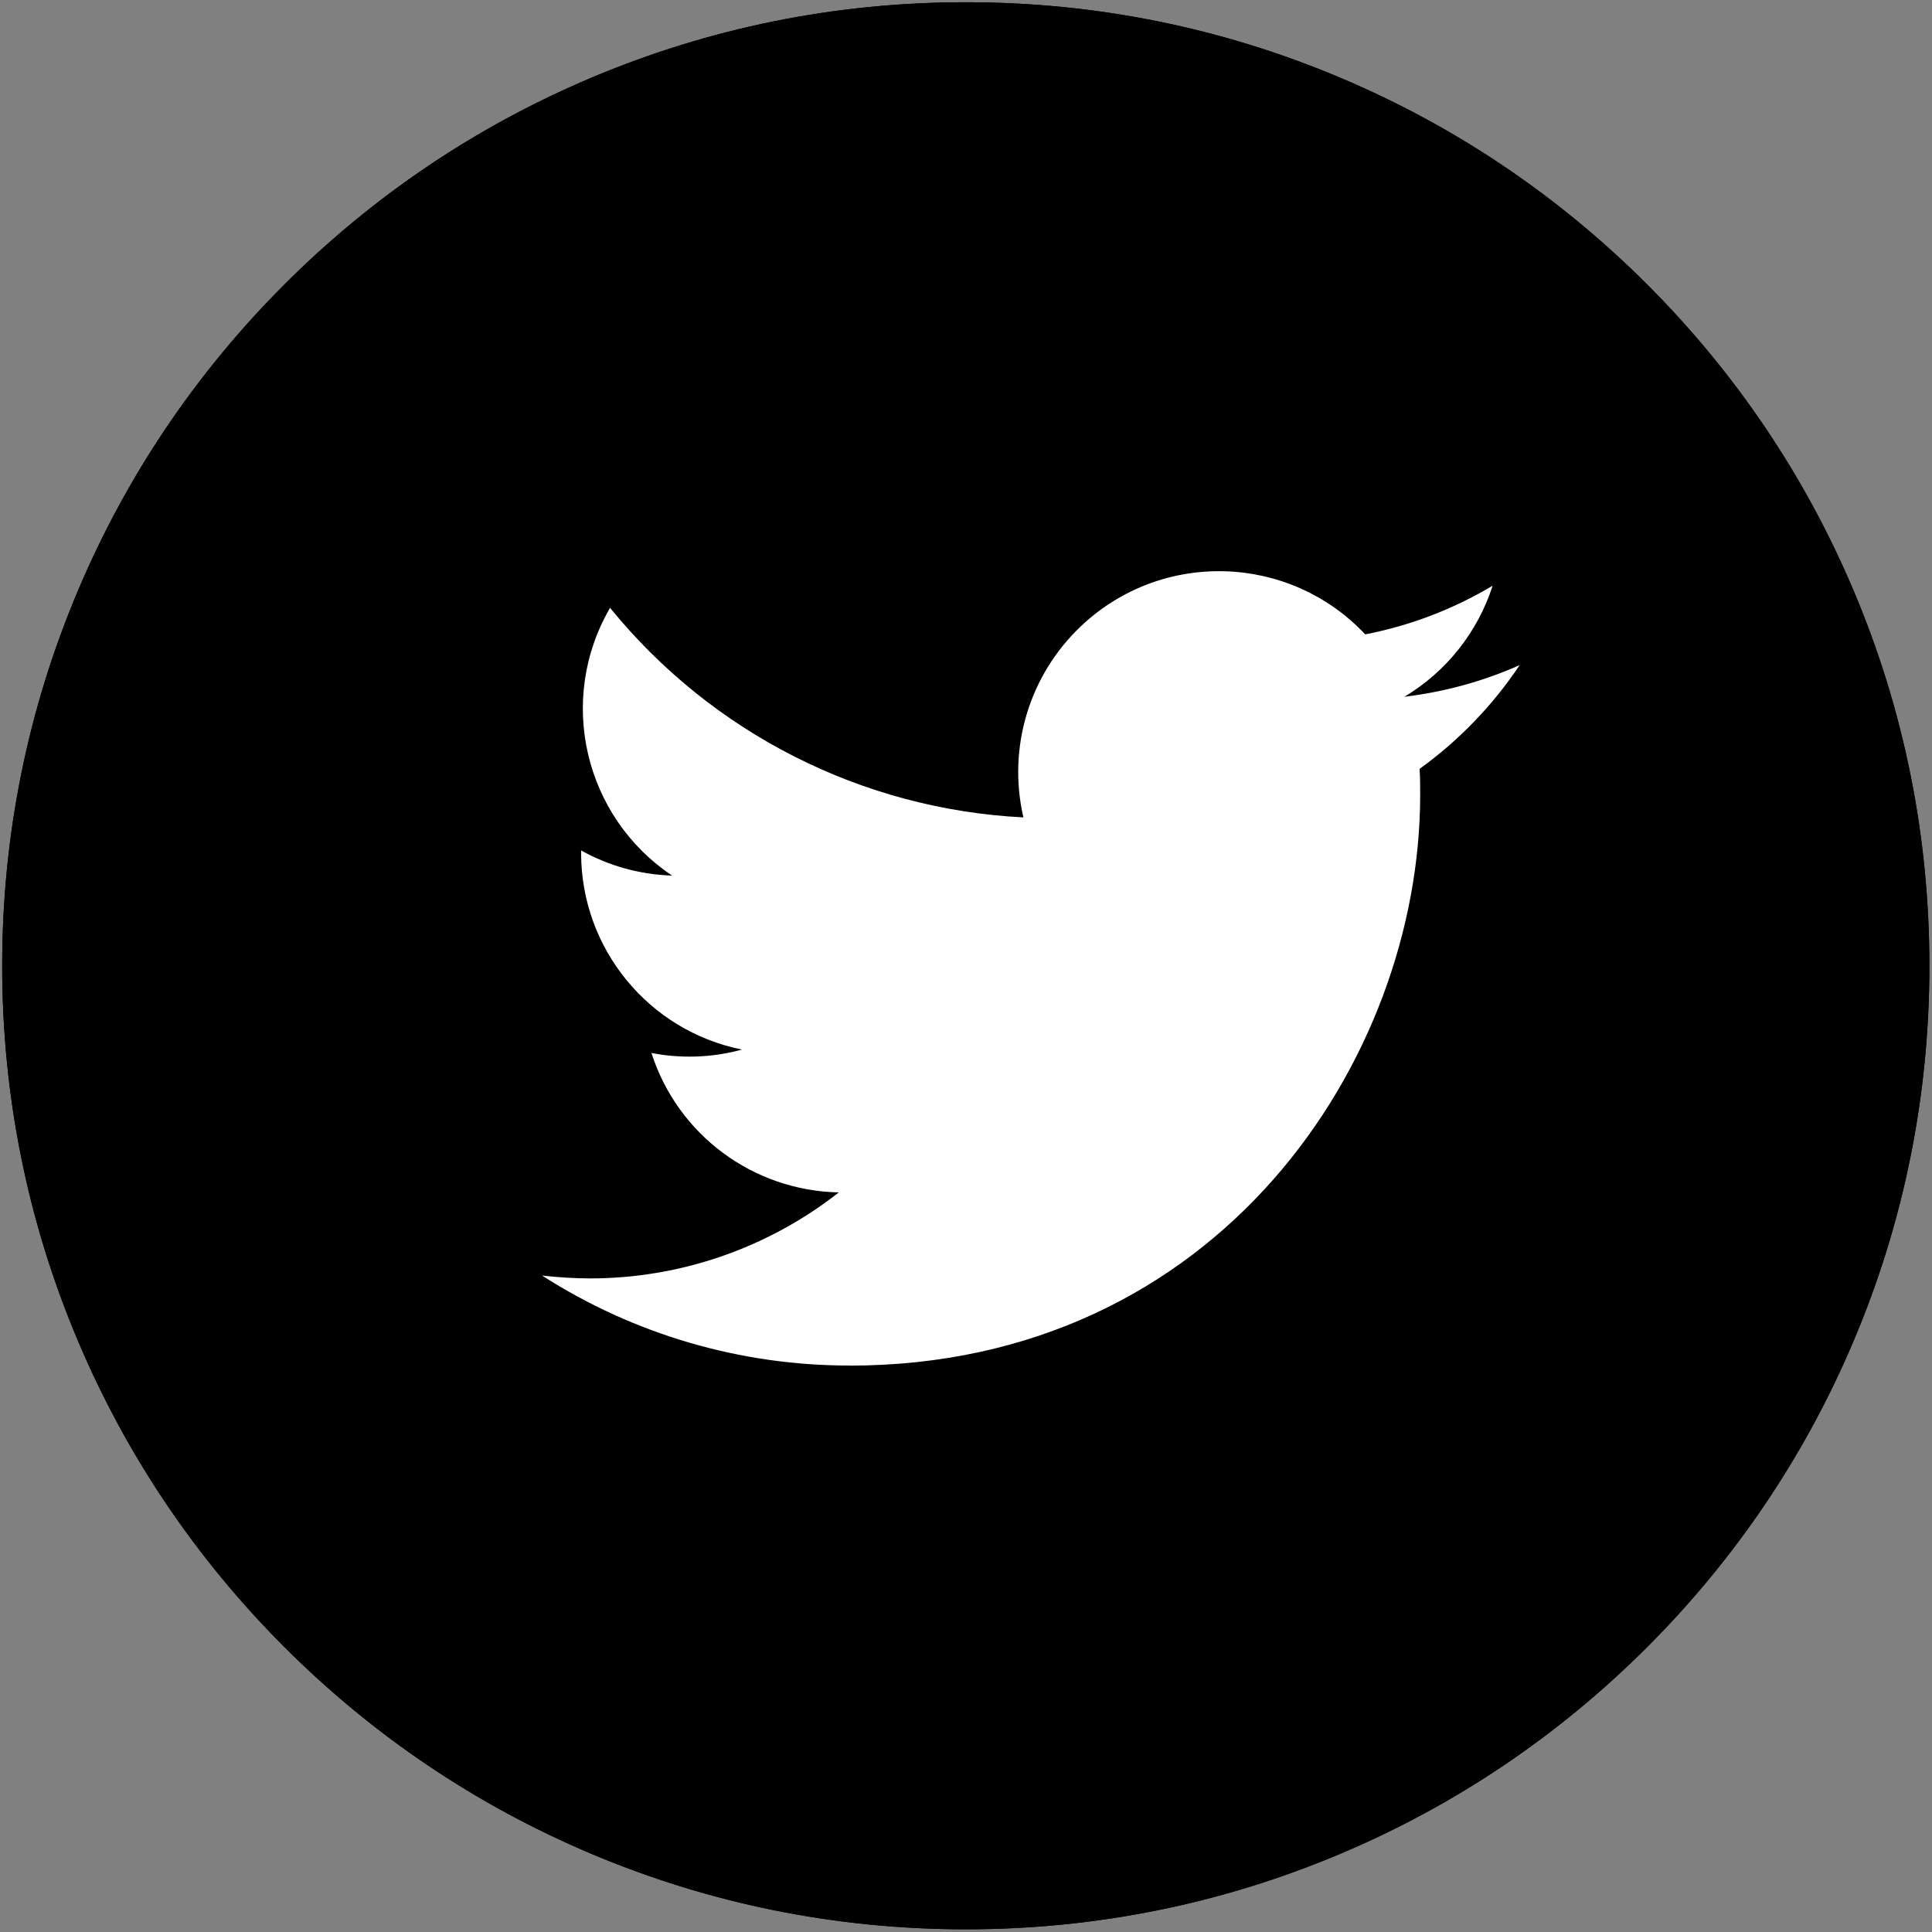 <?xml version="1.0" encoding="UTF-8" standalone="no"?>
<!DOCTYPE svg PUBLIC "-//W3C//DTD SVG 1.1//EN" "http://www.w3.org/Graphics/SVG/1.1/DTD/svg11.dtd">
<svg width="100%" height="100%" viewBox="0 0 1024 1024" version="1.1" xmlns="http://www.w3.org/2000/svg" xmlns:xlink="http://www.w3.org/1999/xlink" xml:space="preserve" style="fill-rule:evenodd;clip-rule:evenodd;stroke-linejoin:round;stroke-miterlimit:1.414;">
    <rect x="0" y="0" width="1024" height="1024" fill="#808080" stroke="none"/>
    <g transform="matrix(1.18,0,0,1.18,-109.973,-184.321)">
        <path d="M527.03,1022.79C468.614,1022.79 411.928,1011.34 358.546,988.768C306.999,966.968 260.711,935.77 220.968,896.036C181.224,856.302 150.016,810.019 128.213,758.479C105.63,705.1 94.18,648.414 94.18,590C94.18,531.584 105.63,474.898 128.212,421.52C150.016,369.98 181.222,323.7 220.967,283.963C260.711,244.229 306.997,213.029 358.545,191.233C411.928,168.659 468.613,157.213 527.03,157.213C585.43,157.213 642.107,168.658 695.48,191.233C747.02,213.031 793.3,244.231 833.04,283.963C872.78,323.699 903.985,369.981 925.788,421.52C948.368,474.9 959.818,531.584 959.818,590C959.818,648.414 948.368,705.1 925.788,758.478C903.985,810.018 872.78,856.298 833.041,896.035C793.304,935.768 747.021,966.97 695.481,988.767C642.111,1011.34 585.434,1022.79 527.031,1022.79L527.03,1022.79ZM527.03,221.21C428.51,221.21 335.885,259.57 266.22,329.224C196.55,398.878 158.18,491.49 158.18,590C158.18,688.51 196.55,781.122 266.218,850.776C335.885,920.43 428.51,958.79 527.03,958.79C625.522,958.79 718.13,920.43 787.787,850.777C857.453,781.12 895.82,688.507 895.82,590C895.82,491.492 857.453,398.88 787.787,329.222C718.129,259.57 625.524,221.212 527.031,221.212L527.03,221.21Z" style="fill-rule:nonzero;"/>
    </g>
    <g transform="matrix(1.18,0,0,1.18,-109.973,-184.321)">
        <path d="M554.19,852.754L554.19,612.137L635.008,612.137L647.085,518.322L554.19,518.322L554.19,458.475C554.19,431.369 561.704,412.851 600.656,412.851L650.344,412.814L650.344,328.966C641.757,327.856 612.274,325.246 577.96,325.246C506.38,325.246 457.345,368.916 457.345,449.196L457.345,518.322L376.373,518.322L376.373,612.138L457.345,612.138L457.345,852.754L554.19,852.754Z" style="fill-rule:nonzero;"/>
    </g>
    <g>
        <g transform="matrix(1.18,0,0,1.18,-109.973,-184.321)">
            <path d="M527.03,1022.79C468.614,1022.79 411.928,1011.34 358.546,988.768C306.999,966.968 260.711,935.77 220.968,896.036C181.224,856.302 150.016,810.019 128.213,758.479C105.63,705.1 94.18,648.414 94.18,590C94.18,531.584 105.63,474.898 128.212,421.52C150.016,369.98 181.222,323.7 220.967,283.963C260.711,244.229 306.997,213.029 358.545,191.233C411.928,168.659 468.613,157.213 527.03,157.213C585.43,157.213 642.107,168.658 695.48,191.233C747.02,213.031 793.3,244.231 833.04,283.963C872.78,323.699 903.985,369.981 925.788,421.52C948.368,474.9 959.818,531.584 959.818,590C959.818,648.414 948.368,705.1 925.788,758.478C903.985,810.018 872.78,856.298 833.041,896.035C793.304,935.768 747.021,966.97 695.481,988.767C642.111,1011.34 585.434,1022.79 527.031,1022.79L527.03,1022.79Z" style="fill-rule:nonzero;"/>
        </g>
        <g transform="matrix(1.18,0,0,1.18,-109.973,-184.321)">
            <path d="M474.734,769.6C640.456,769.6 731.097,632.318 731.097,513.277C731.097,509.33 731.097,505.42 730.827,501.549C748.457,488.861 763.711,473.033 775.784,454.943C759.344,462.263 741.904,467.017 724.006,469.163C742.861,457.895 756.928,440.149 763.636,419.301C745.929,429.841 726.612,437.238 706.413,441.147C672.305,404.89 615.236,403.127 578.979,437.237C555.523,459.274 545.634,492.042 552.879,523.355C480.442,519.715 412.949,485.489 367.226,429.227C343.273,470.352 355.499,523.01 395.09,549.494C380.757,549.034 366.73,545.202 354.216,538.188L354.216,539.336C354.216,582.223 384.456,619.206 426.481,627.639C413.221,631.281 399.327,631.779 385.799,629.174C397.603,665.928 431.405,691.031 469.982,691.798C438.076,716.823 398.658,730.468 358.09,730.43C350.923,730.392 343.775,729.97 336.647,729.126C377.867,755.57 425.793,769.599 474.735,769.561" style="fill:white;fill-rule:nonzero;"/>
        </g>
    </g>
</svg>
